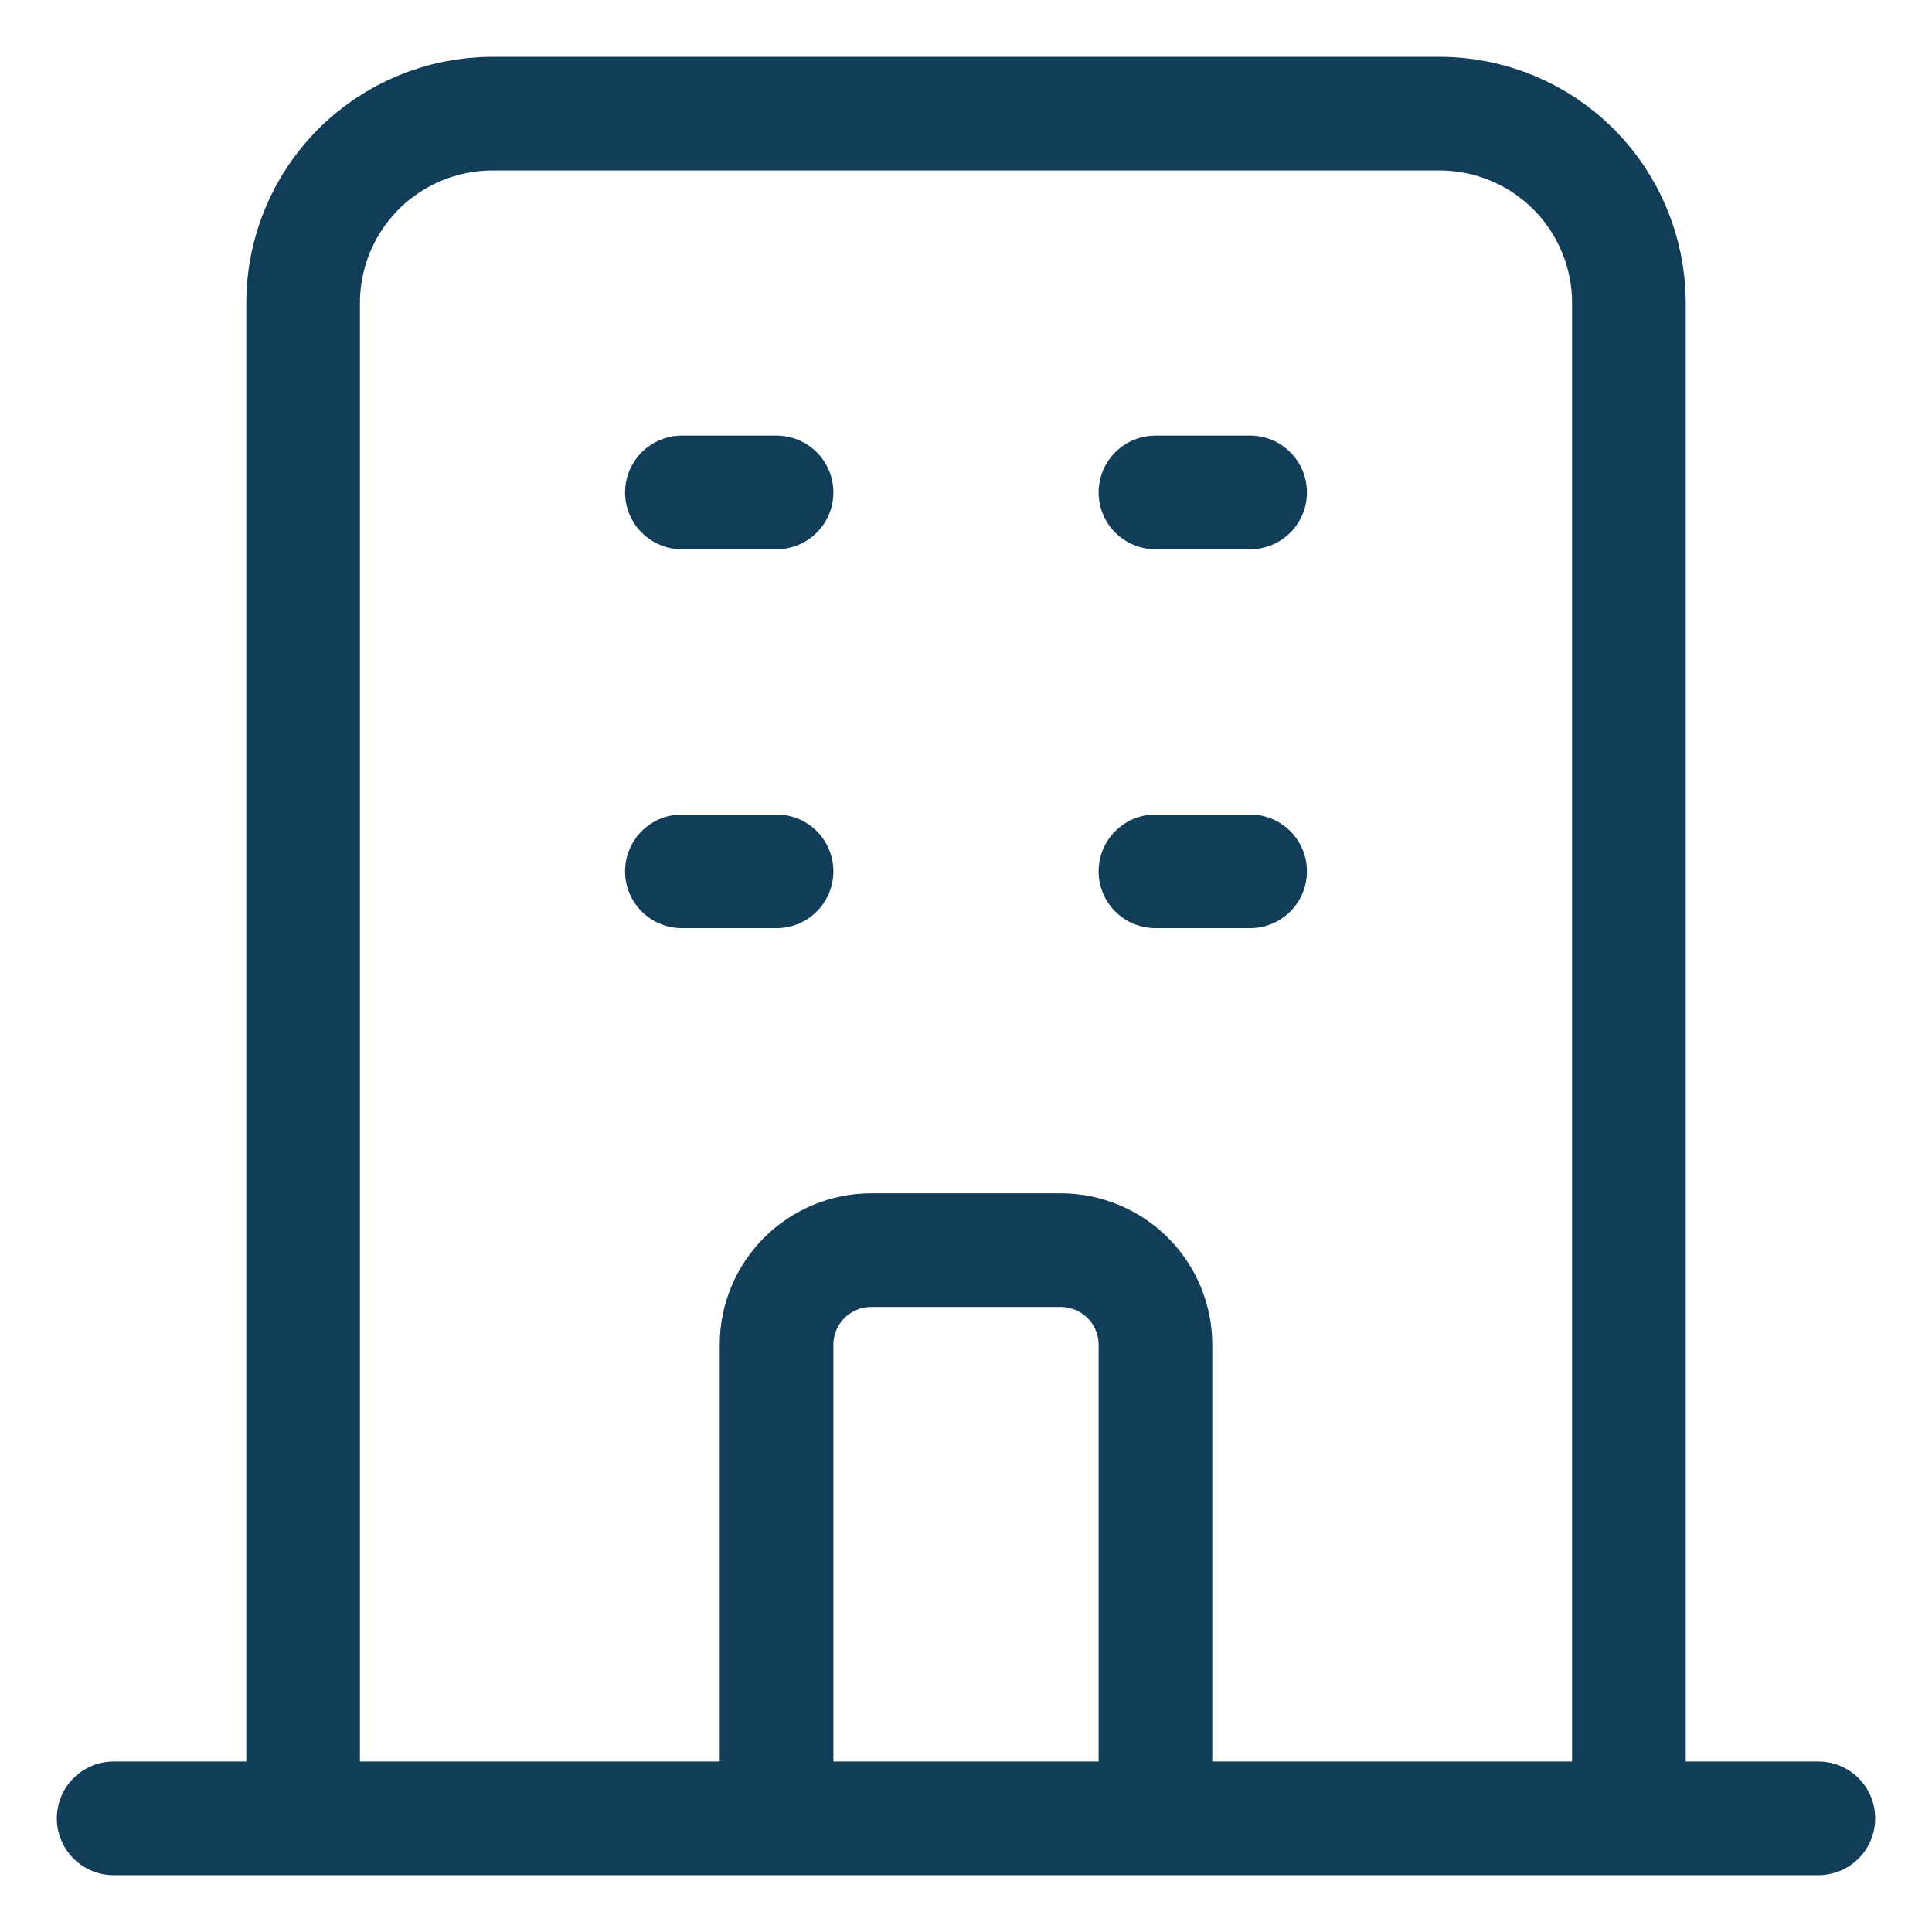 <svg width="17" height="17" viewBox="0 0 17 17" fill="none" xmlns="http://www.w3.org/2000/svg">
<path d="M6.833 16H10.167M14.333 16V2.667C14.333 2.225 14.158 1.801 13.845 1.488C13.533 1.176 13.109 1 12.667 1H4.333C3.891 1 3.467 1.176 3.155 1.488C2.842 1.801 2.667 2.225 2.667 2.667V16H14.333ZM14.333 16H16H14.333ZM14.333 16H10.167H14.333ZM2.667 16H1H2.667ZM2.667 16H6.833H2.667ZM6 4.333H6.833H6ZM6 7.667H6.833H6ZM10.167 4.333H11H10.167ZM10.167 7.667H11H10.167ZM6.833 16V11.833C6.833 11.612 6.921 11.4 7.077 11.244C7.234 11.088 7.446 11 7.667 11H9.333C9.554 11 9.766 11.088 9.923 11.244C10.079 11.4 10.167 11.612 10.167 11.833V16H6.833Z" stroke="#123D59" stroke-linecap="round" stroke-linejoin="round"/>
</svg>
